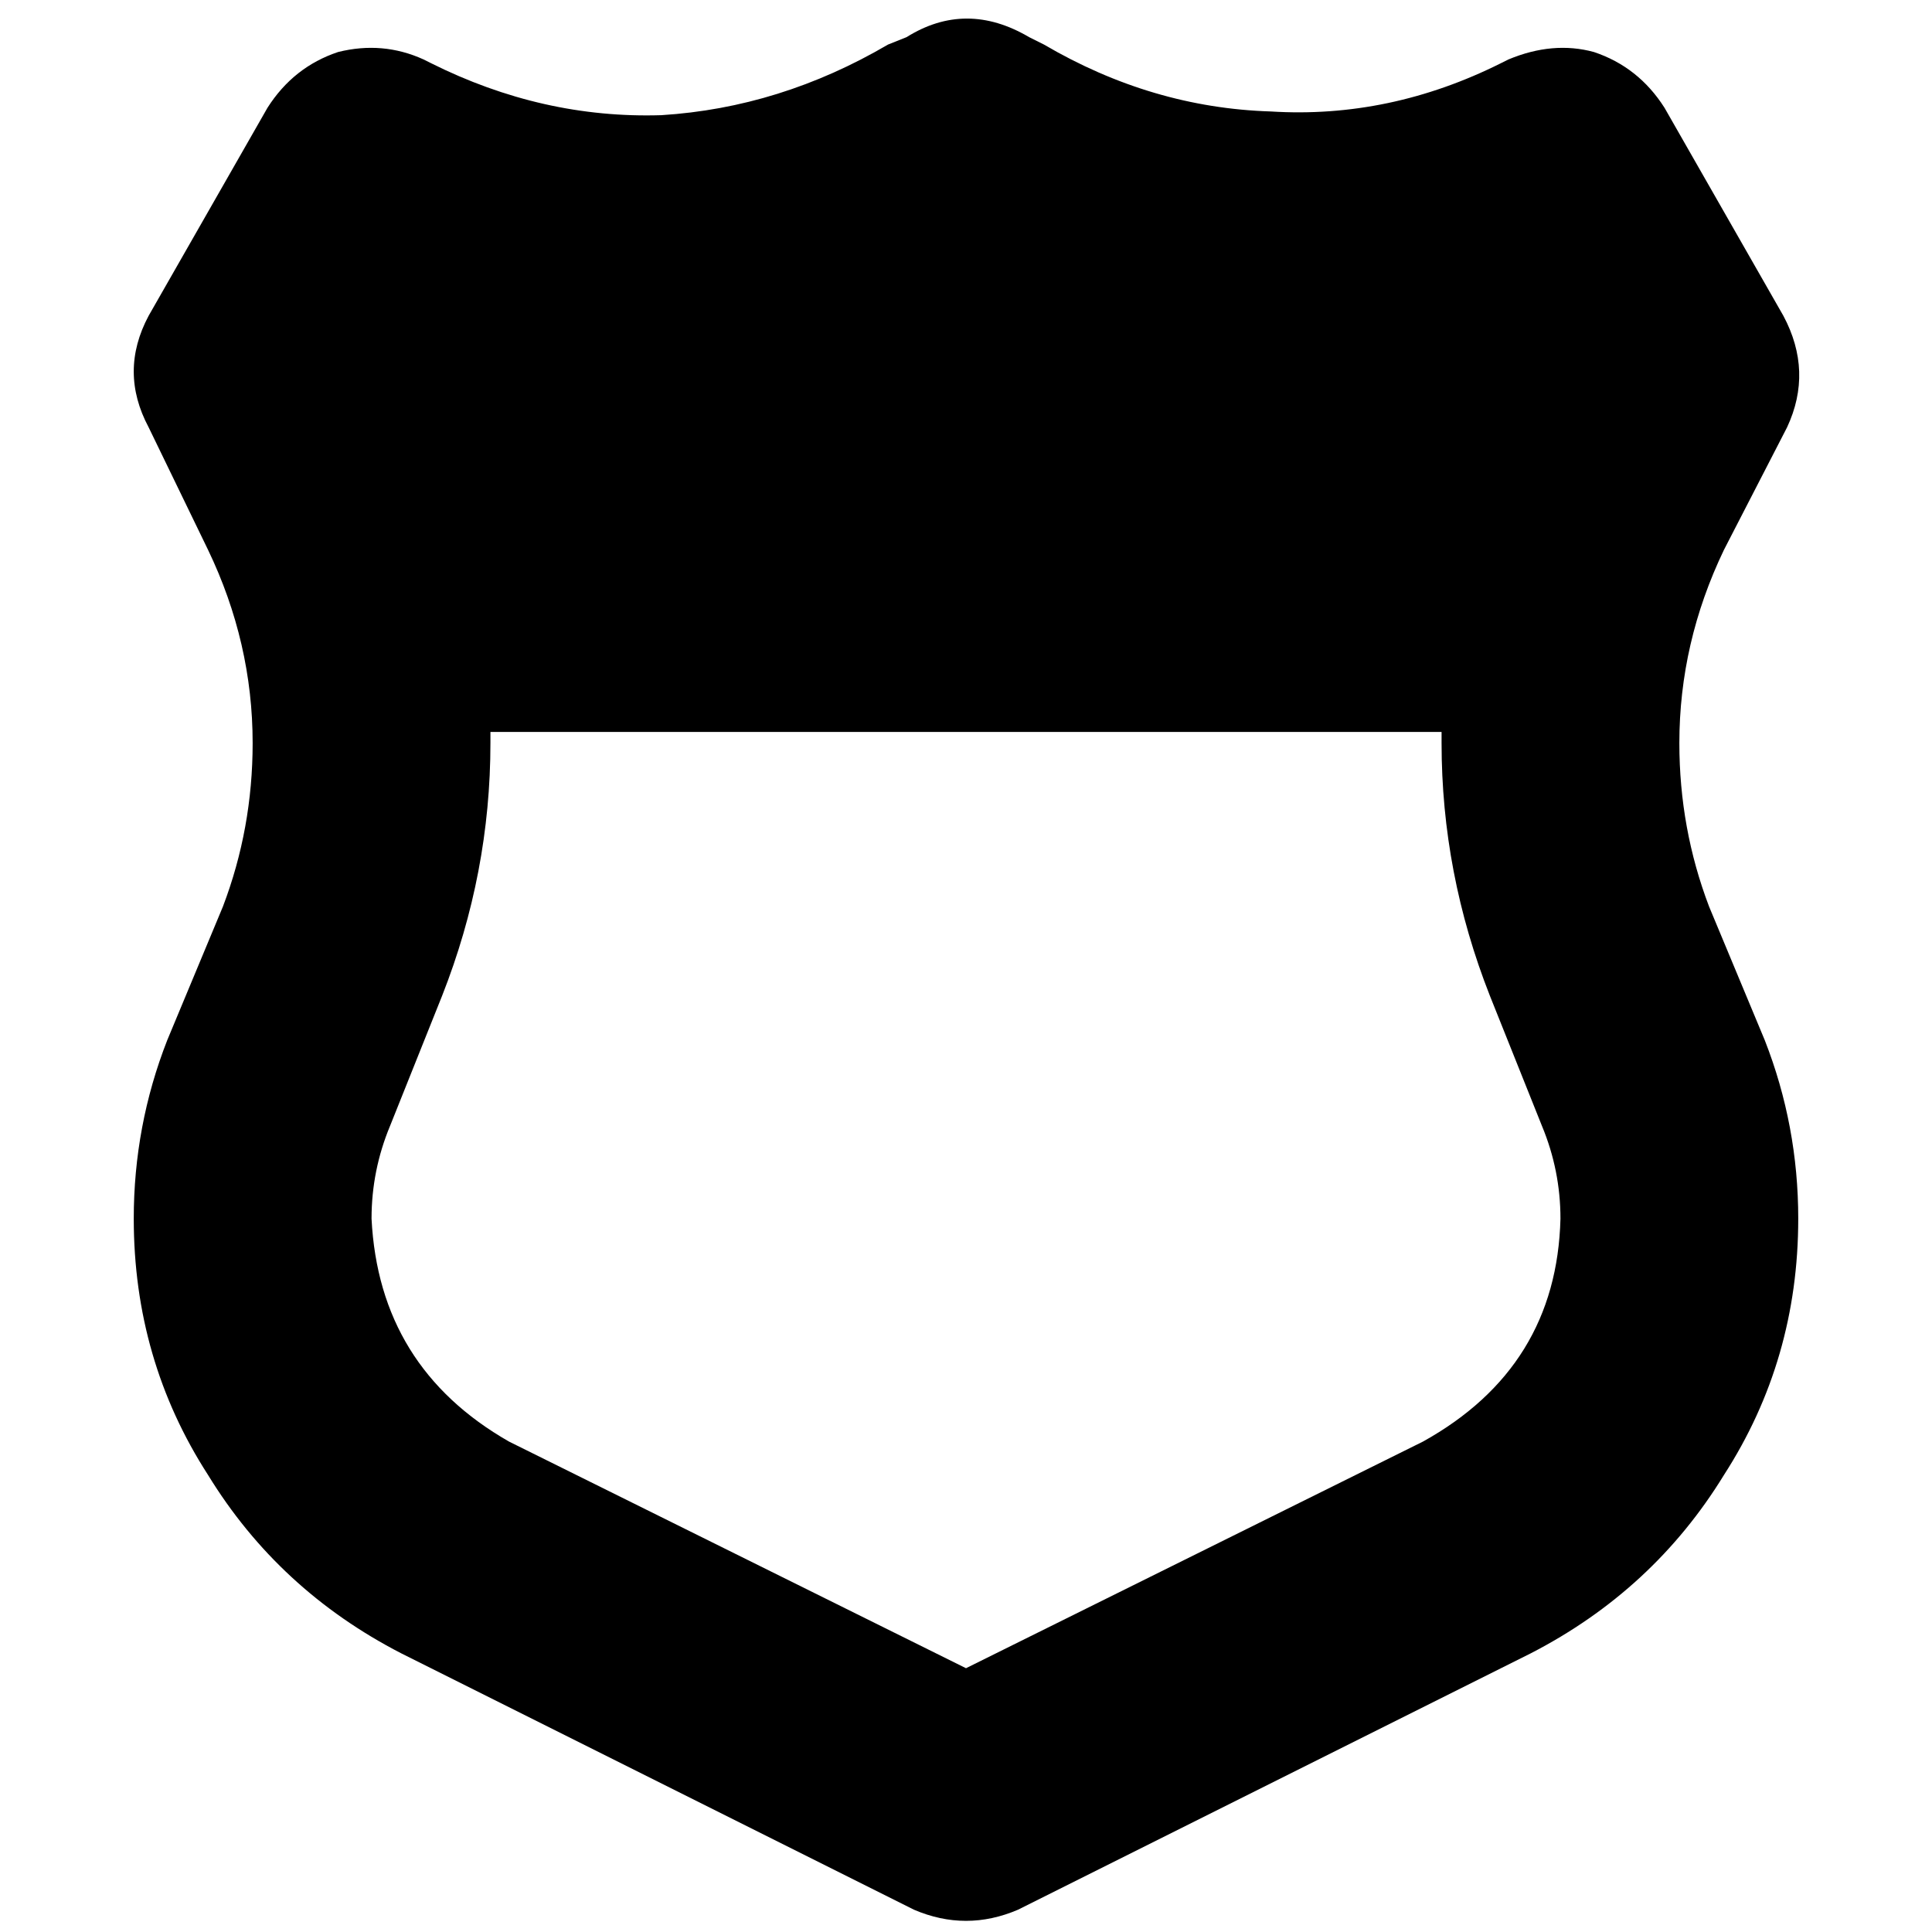 <svg xmlns="http://www.w3.org/2000/svg" viewBox="0 0 512 512">
  <path d="M 272.738 9.846 Q 256 0 240.246 9.846 L 235.323 11.815 Q 206.769 28.554 175.262 30.523 Q 143.754 31.508 114.215 16.738 L 112.246 15.754 Q 101.415 10.831 89.6 13.785 Q 77.785 17.723 70.892 28.554 L 39.385 83.692 Q 31.508 98.462 39.385 113.231 L 55.138 145.723 Q 66.954 170.338 66.954 196.923 Q 66.954 219.569 59.077 240.246 L 44.308 275.692 Q 35.446 298.338 35.446 322.954 Q 35.446 360.369 55.138 390.892 Q 73.846 421.415 106.338 438.154 L 242.215 506.092 Q 256 512 269.785 506.092 L 405.662 438.154 Q 438.154 421.415 456.862 390.892 Q 476.554 360.369 476.554 322.954 Q 476.554 298.338 467.692 275.692 L 452.923 240.246 Q 445.046 219.569 445.046 196.923 Q 445.046 170.338 456.862 145.723 L 473.6 113.231 Q 480.492 98.462 472.615 83.692 L 441.108 28.554 Q 434.215 17.723 422.4 13.785 Q 411.569 10.831 399.754 15.754 L 397.785 16.738 Q 368.246 31.508 336.738 29.538 Q 305.231 28.554 276.677 11.815 L 272.738 9.846 L 272.738 9.846 Z M 129.969 193.969 L 382.031 193.969 Q 382.031 194.954 382.031 195.938 Q 382.031 195.938 382.031 196.923 Q 382.031 231.385 394.831 263.877 L 408.615 298.338 Q 413.538 310.154 413.538 322.954 Q 412.554 362.338 377.108 382.031 L 256 442.092 L 134.892 382.031 Q 100.431 362.338 98.462 322.954 Q 98.462 310.154 103.385 298.338 L 117.169 263.877 Q 129.969 231.385 129.969 196.923 Q 129.969 195.938 129.969 195.938 Q 129.969 194.954 129.969 193.969 L 129.969 193.969 Z" />
</svg>